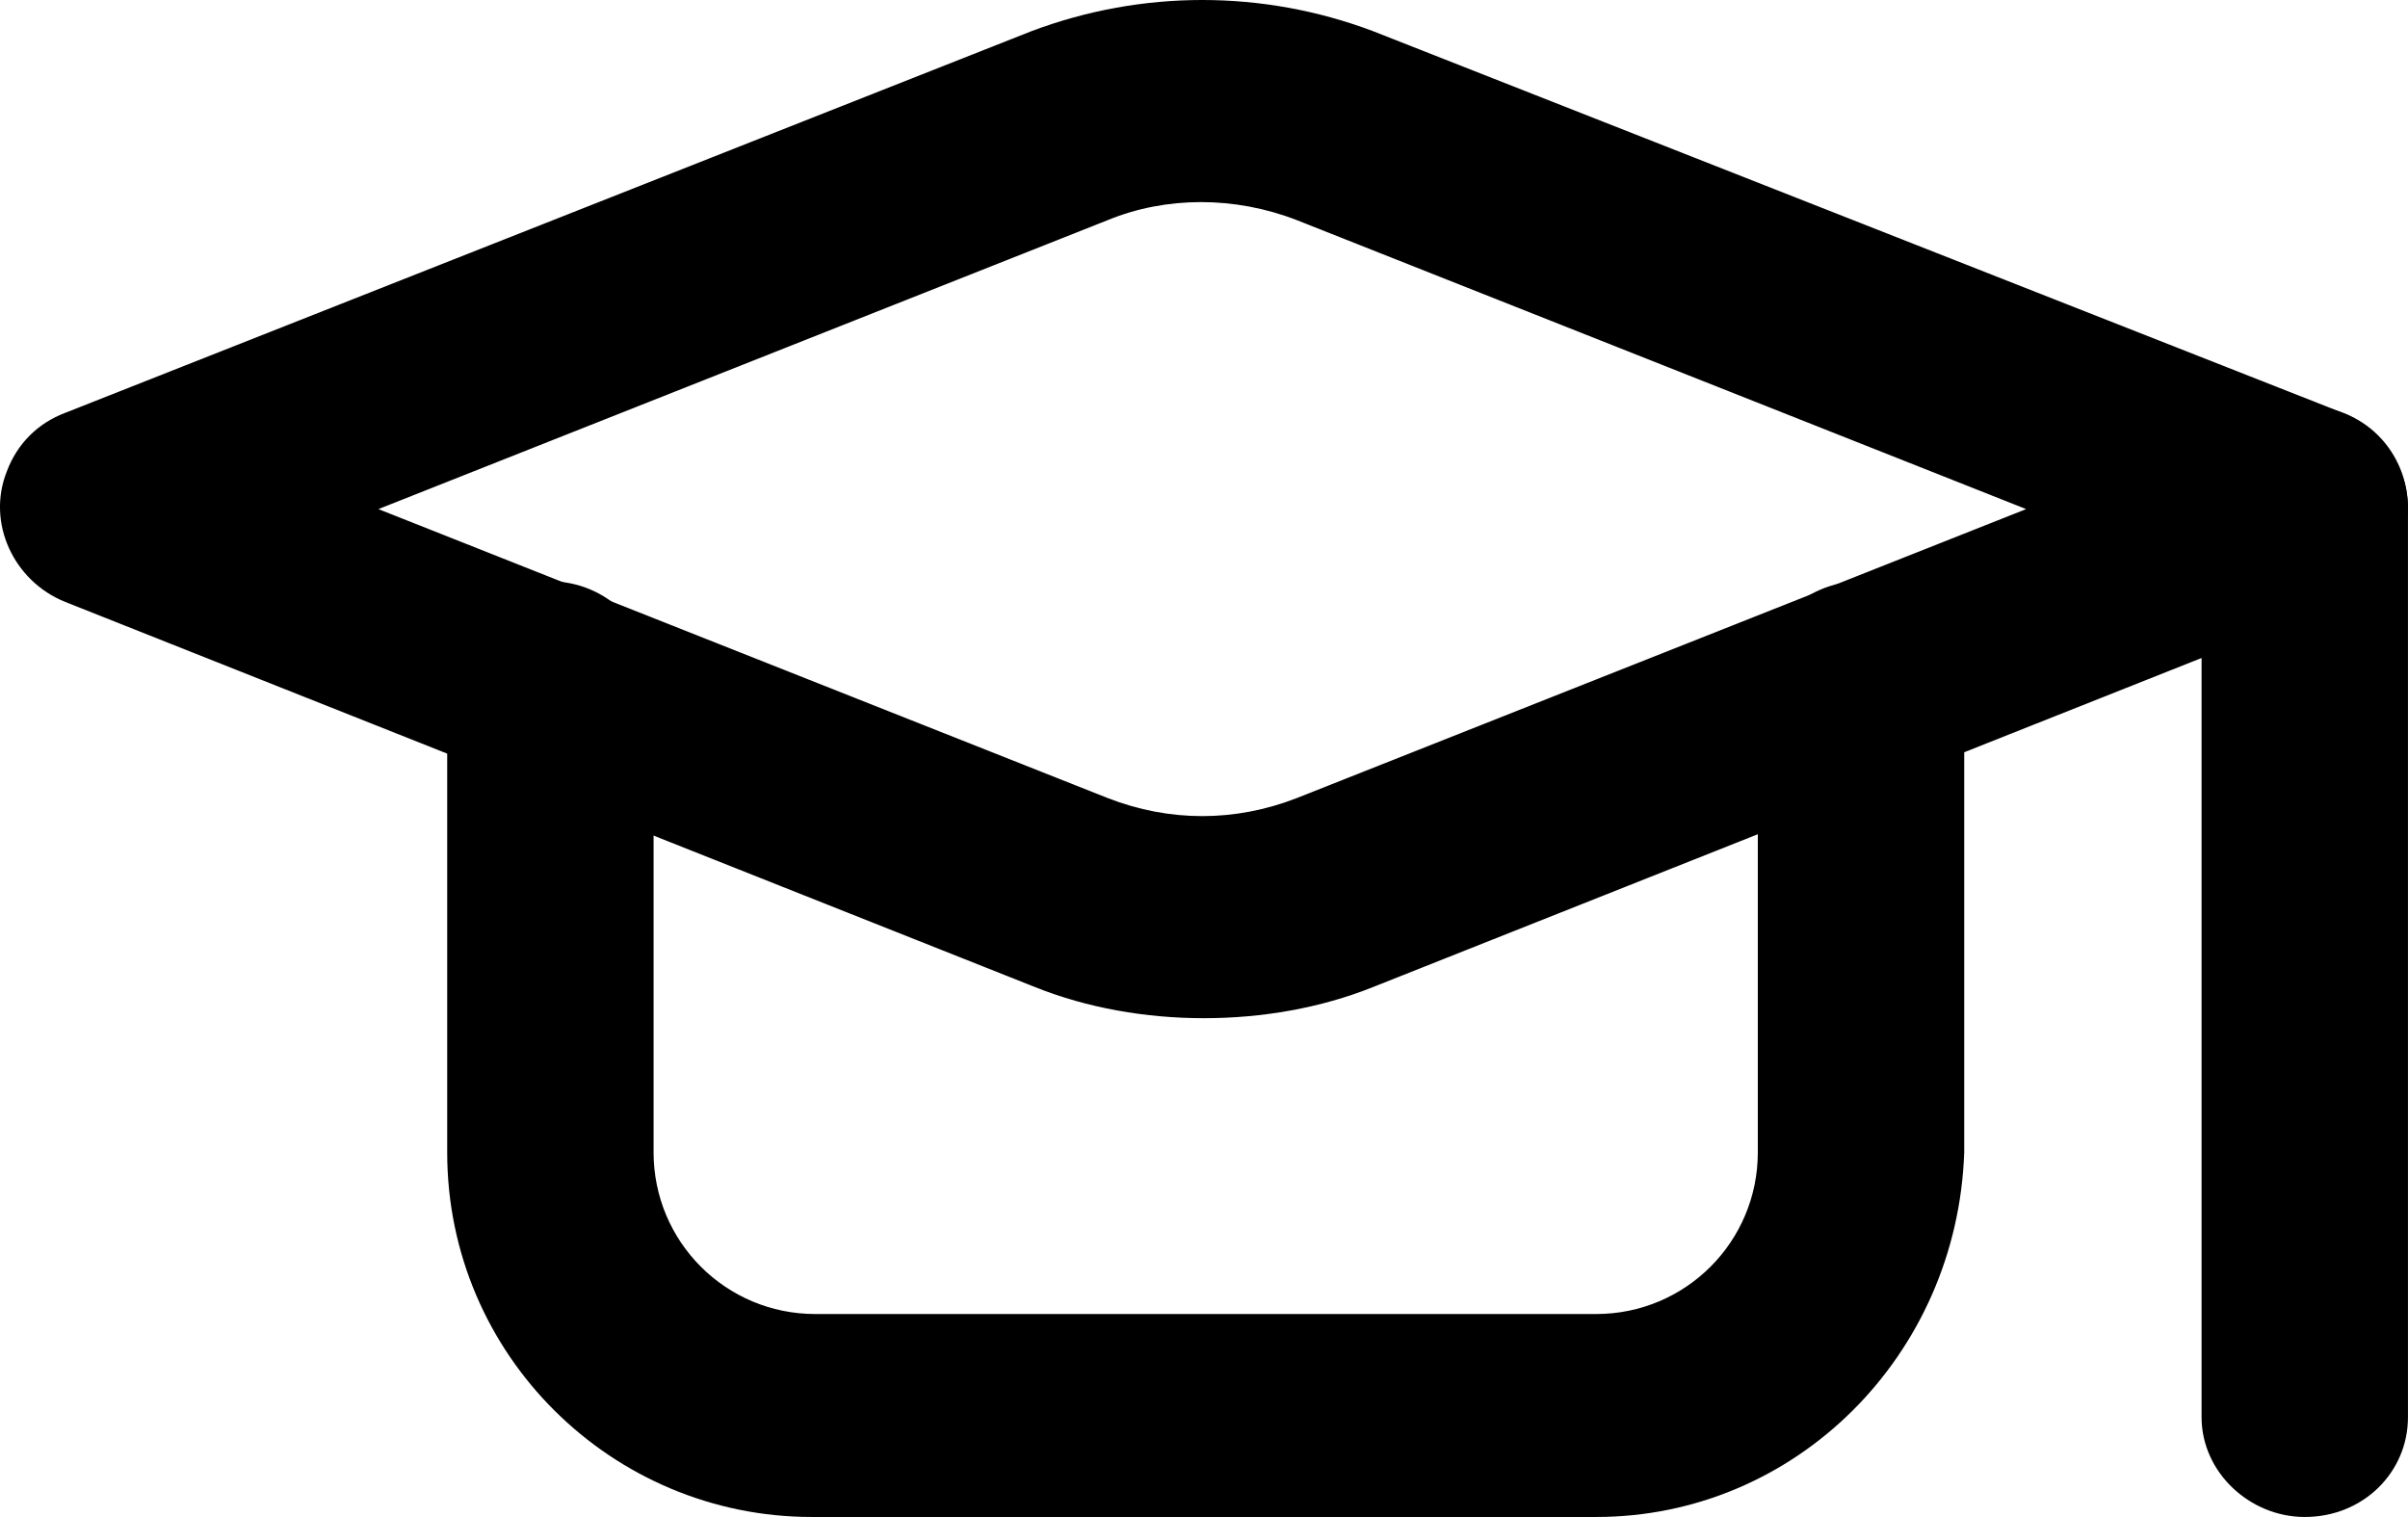 <?xml version="1.0" encoding="UTF-8" standalone="no"?>
<svg
   xmlns:dc="http://purl.org/dc/elements/1.1/"
   xmlns:cc="http://creativecommons.org/ns#"
   xmlns:rdf="http://www.w3.org/1999/02/22-rdf-syntax-ns#"
   xmlns:svg="http://www.w3.org/2000/svg"
   xmlns="http://www.w3.org/2000/svg"
   xmlns:sodipodi="http://sodipodi.sourceforge.net/DTD/sodipodi-0.dtd"
   xmlns:inkscape="http://www.inkscape.org/namespaces/inkscape"
   version="1.1"
   x="0px"
   y="0px"
   viewBox="0 0 70.001 44.1"
   xml:space="preserve"
   id="svg18"
   sodipodi:docname="scholar.svg"
   width="70.001"
   height="44.1"
   inkscape:version="1.0.1 (0767f8302a, 2020-10-17)"><defs
     id="defs22" /><sodipodi:namedview
     pagecolor="#ffffff"
     bordercolor="#666666"
     borderopacity="1"
     objecttolerance="10"
     gridtolerance="10"
     guidetolerance="10"
     inkscape:pageopacity="0"
     inkscape:pageshadow="2"
     inkscape:window-width="1920"
     inkscape:window-height="1043"
     id="namedview20"
     showgrid="false"
     inkscape:zoom="6.896"
     inkscape:cx="35.000366"
     inkscape:cy="34.5"
     inkscape:window-x="0"
     inkscape:window-y="0"
     inkscape:window-maximized="1"
     inkscape:current-layer="svg18" /><g
     id="g12"
     transform="translate(-15,-28)"><g
       id="g10"><g
         id="g8"><path
           d="m 50,57.6 c -1.7,0 -3.4,-0.3 -4.9,-0.9 L 16.9,45.5 c -1.5,-0.6 -2.3,-2.3 -1.7,-3.8 0.3,-0.8 0.9,-1.4 1.7,-1.7 L 45,28.9 c 3.2,-1.2 6.7,-1.2 9.9,0 L 83.1,40 c 1.5,0.6 2.3,2.3 1.7,3.8 -0.3,0.8 -0.9,1.4 -1.7,1.7 L 54.9,56.7 c -1.5,0.6 -3.2,0.9 -4.9,0.9 z M 26,42.8 47.2,51.2 c 1.8,0.7 3.7,0.7 5.5,0 L 73.9,42.8 52.7,34.4 c -1.8,-0.7 -3.8,-0.7 -5.5,0 z"
           id="path2" /><path
           d="M 61.4,72.1 H 38.6 C 32.8,72.1 28,67.4 28,61.5 V 47.9 c 0,-1.6 1.3,-3 3,-3 1.6,0 3,1.3 3,3 v 13.6 c 0,2.6 2.1,4.7 4.7,4.7 h 22.7 c 2.6,0 4.7,-2.1 4.7,-4.7 V 47.9 c 0,-1.6 1.3,-3 3,-3 1.7,0 3,1.3 3,3 v 13.6 c -0.2,5.9 -4.9,10.6 -10.7,10.6 z"
           id="path4" /><path
           d="m 82,72.1 c -1.6,0 -3,-1.3 -3,-2.9 0,0 0,0 0,0 V 42.8 c 0,-1.6 1.3,-3 3,-3 1.7,0 3,1.3 3,3 v 26.4 c 0,1.6 -1.3,2.9 -3,2.9 0,0 0,0 0,0 z"
           id="path6" /></g></g></g></svg>
